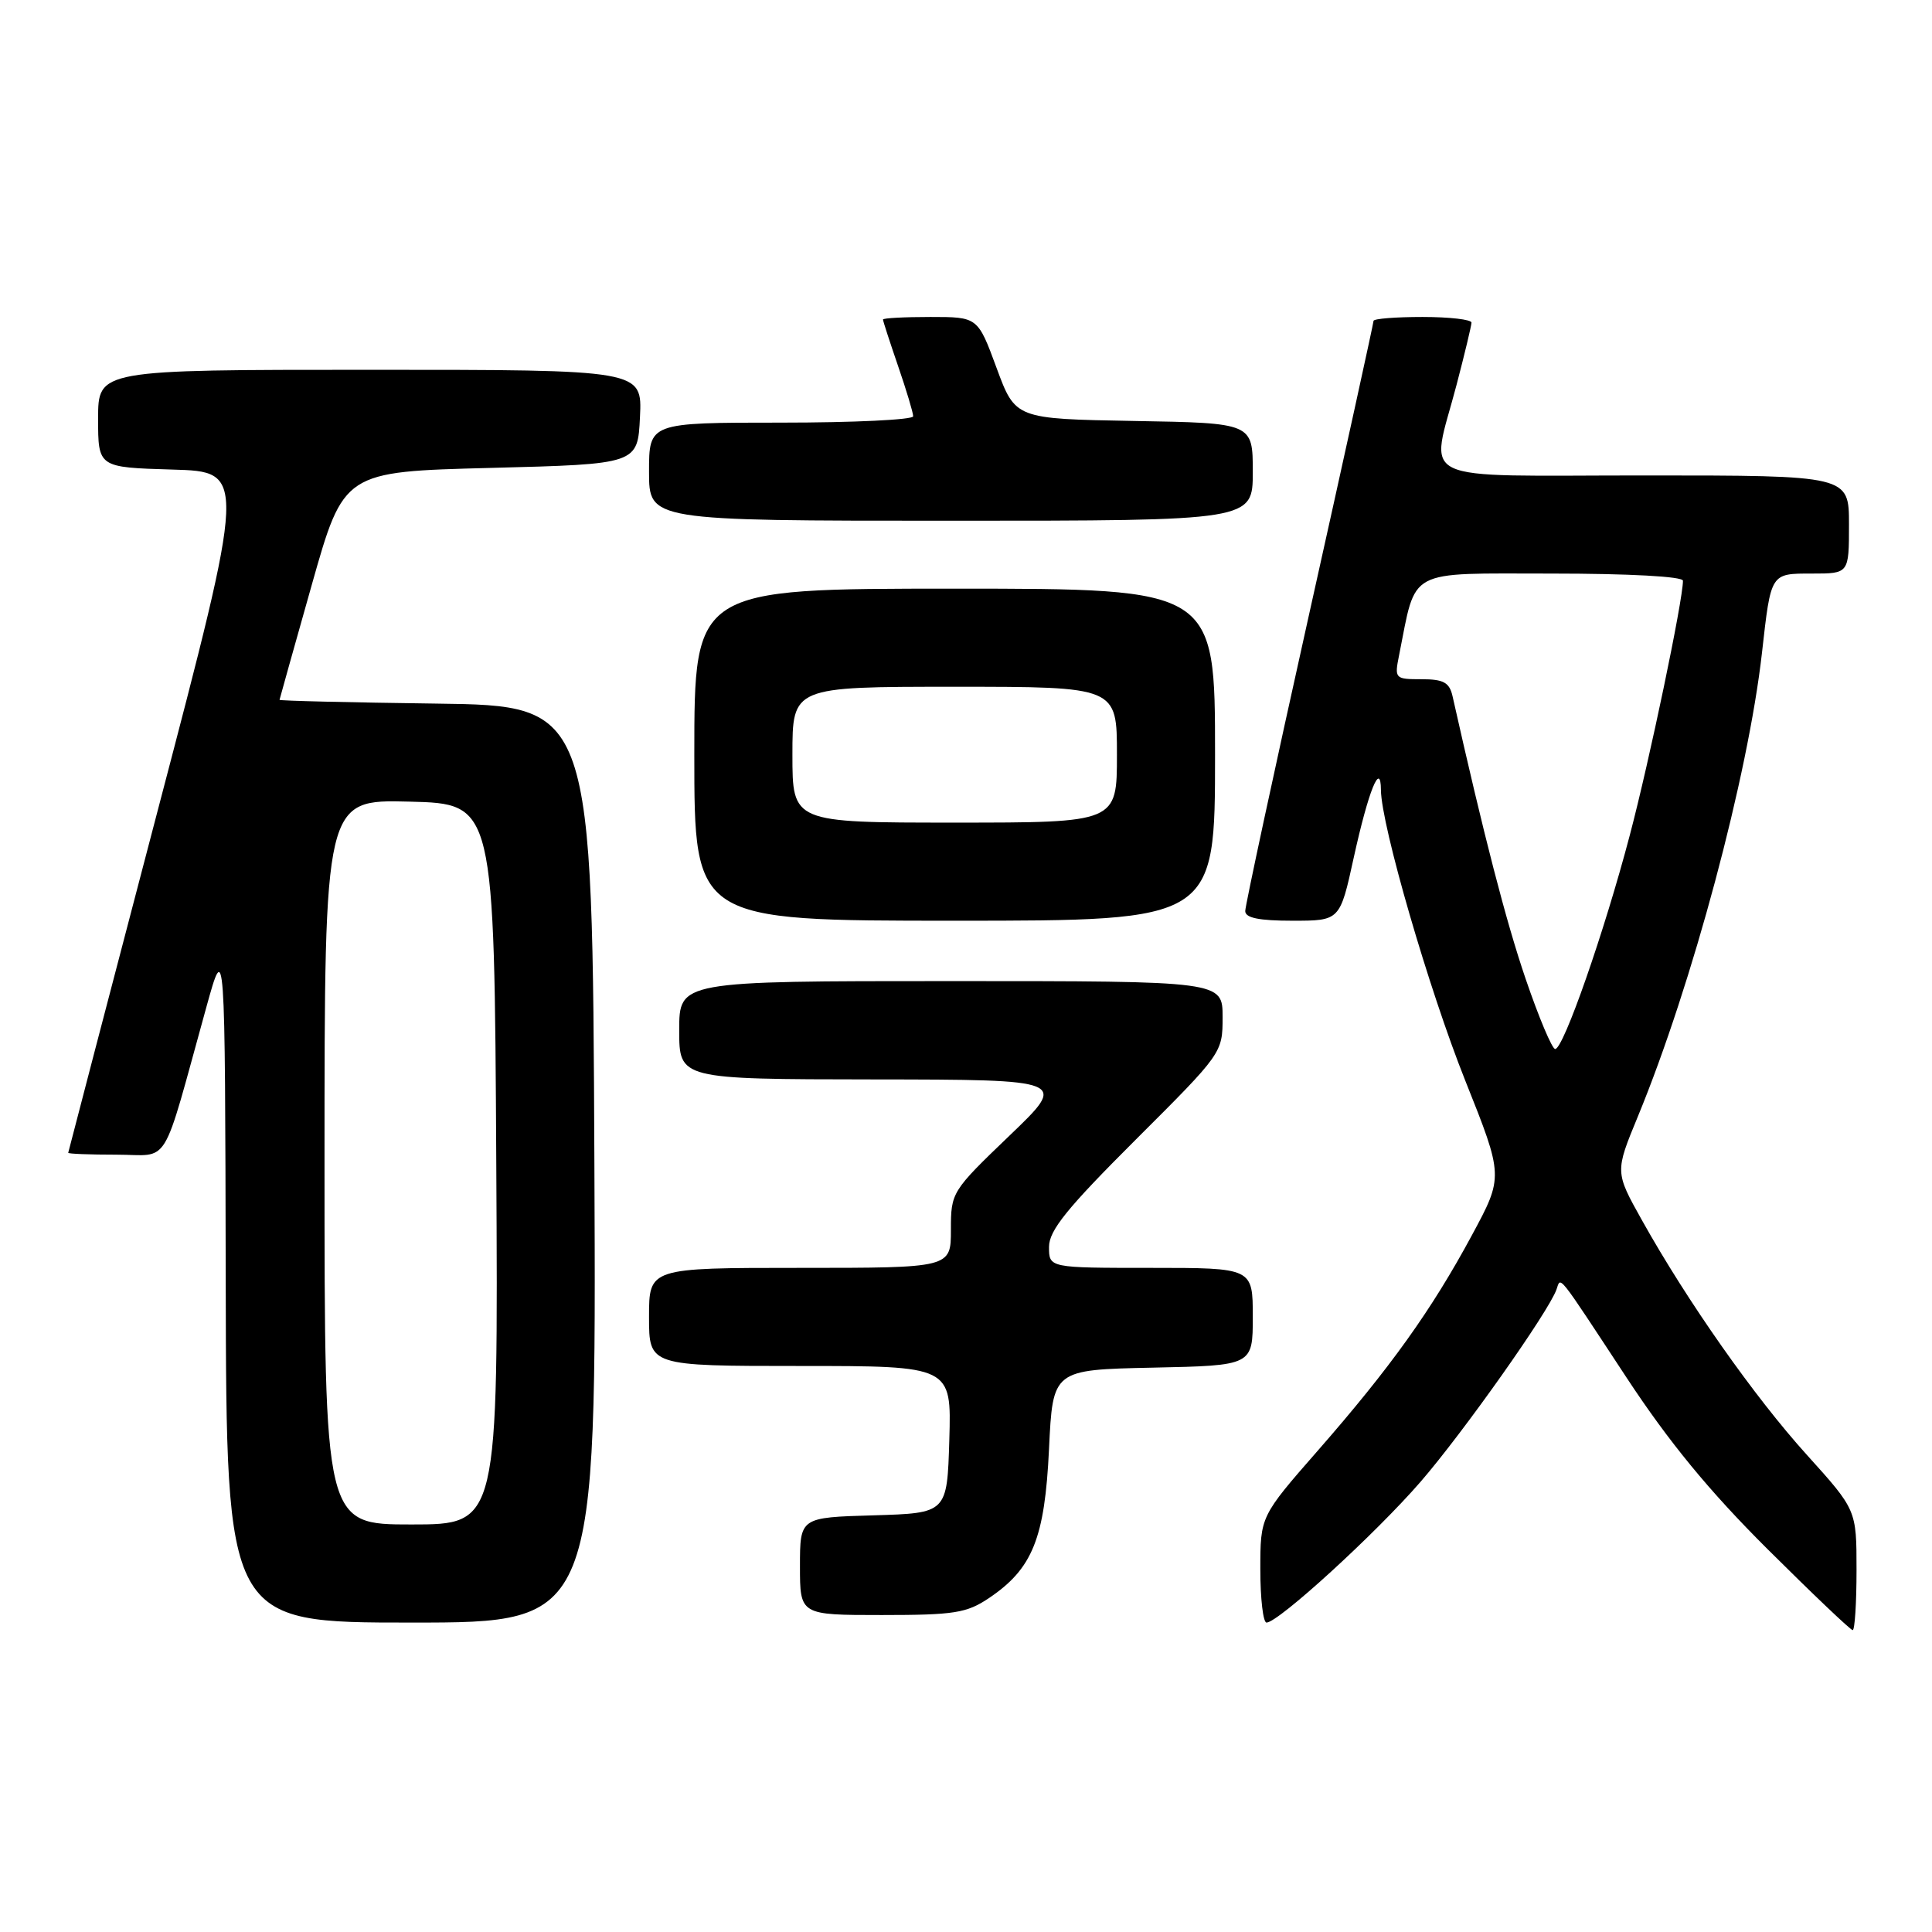 <?xml version="1.0" encoding="UTF-8" standalone="no"?>
<!DOCTYPE svg PUBLIC "-//W3C//DTD SVG 1.1//EN" "http://www.w3.org/Graphics/SVG/1.1/DTD/svg11.dtd" >
<svg xmlns="http://www.w3.org/2000/svg" xmlns:xlink="http://www.w3.org/1999/xlink" version="1.1" viewBox="0 0 256 256">
 <g >
 <path fill="currentColor"
d=" M 246.00 208.03 C 246.00 200.07 246.00 200.07 239.42 192.78 C 232.49 185.12 223.58 172.45 217.57 161.69 C 213.99 155.29 213.99 155.29 217.03 147.93 C 224.23 130.46 231.63 102.81 233.47 86.50 C 234.67 75.86 234.58 76.00 240.11 76.00 C 245.00 76.00 245.00 76.00 245.00 69.50 C 245.00 63.00 245.00 63.00 218.00 63.00 C 186.82 63.00 189.52 64.30 193.00 51.00 C 194.08 46.88 194.97 43.16 194.98 42.75 C 194.99 42.34 192.07 42.00 188.50 42.00 C 184.93 42.00 182.00 42.23 182.00 42.52 C 182.00 42.80 178.18 60.23 173.50 81.23 C 168.82 102.24 165.00 120.01 165.00 120.72 C 165.00 121.63 166.83 122.00 171.27 122.00 C 177.55 122.00 177.55 122.00 179.38 113.63 C 181.32 104.80 182.96 100.73 182.98 104.68 C 183.02 109.34 189.33 131.10 194.16 143.20 C 199.23 155.90 199.23 155.90 195.02 163.70 C 189.68 173.61 184.21 181.25 174.62 192.21 C 167.00 200.92 167.00 200.92 167.00 207.96 C 167.00 211.83 167.37 215.00 167.82 215.00 C 169.38 215.00 182.25 203.24 188.21 196.37 C 193.84 189.88 205.19 173.83 206.24 170.87 C 206.85 169.16 206.16 168.30 215.50 182.50 C 221.15 191.09 226.46 197.55 234.19 205.25 C 240.13 211.16 245.21 216.00 245.49 216.00 C 245.77 216.00 246.00 212.41 246.00 208.03 Z  M 78.76 154.25 C 78.50 93.50 78.50 93.50 57.75 93.23 C 46.34 93.08 37.02 92.86 37.04 92.73 C 37.06 92.60 38.98 85.75 41.31 77.50 C 45.55 62.50 45.55 62.50 65.03 62.00 C 84.50 61.50 84.50 61.50 84.80 55.25 C 85.10 49.00 85.10 49.00 49.05 49.00 C 13.00 49.00 13.00 49.00 13.00 55.47 C 13.00 61.93 13.00 61.93 22.83 62.22 C 32.67 62.50 32.67 62.50 20.87 107.50 C 14.38 132.25 9.06 152.61 9.04 152.75 C 9.02 152.89 11.89 153.00 15.43 153.00 C 22.69 153.00 21.29 155.29 27.33 133.50 C 29.82 124.50 29.82 124.50 29.91 169.75 C 30.00 215.00 30.00 215.00 54.51 215.00 C 79.02 215.00 79.02 215.00 78.76 154.25 Z  M 131.05 211.75 C 136.82 207.86 138.44 203.84 139.00 192.00 C 139.50 181.50 139.50 181.50 152.75 181.22 C 166.00 180.94 166.00 180.94 166.00 174.47 C 166.00 168.00 166.00 168.00 152.50 168.00 C 139.00 168.00 139.00 168.00 139.00 165.23 C 139.00 163.04 141.37 160.11 150.50 151.00 C 161.95 139.58 162.00 139.51 162.00 134.77 C 162.00 130.00 162.00 130.00 126.00 130.00 C 90.00 130.00 90.00 130.00 90.00 136.50 C 90.00 143.00 90.00 143.00 115.75 143.03 C 141.50 143.06 141.50 143.06 133.75 150.49 C 126.09 157.84 126.00 157.99 126.00 162.96 C 126.00 168.00 126.00 168.00 106.00 168.00 C 86.00 168.00 86.00 168.00 86.00 174.50 C 86.00 181.00 86.00 181.00 106.04 181.00 C 126.07 181.00 126.07 181.00 125.79 190.75 C 125.50 200.50 125.50 200.50 115.75 200.79 C 106.00 201.07 106.00 201.07 106.00 207.54 C 106.00 214.00 106.00 214.00 116.85 214.00 C 126.46 214.00 128.09 213.74 131.05 211.75 Z  M 161.00 100.00 C 161.00 78.00 161.00 78.00 126.50 78.00 C 92.00 78.00 92.00 78.00 92.00 100.00 C 92.00 122.00 92.00 122.00 126.50 122.00 C 161.00 122.00 161.00 122.00 161.00 100.00 Z  M 166.00 62.53 C 166.00 56.05 166.00 56.05 150.27 55.78 C 134.54 55.50 134.54 55.50 132.05 48.75 C 129.56 42.00 129.56 42.00 123.28 42.00 C 119.83 42.00 117.00 42.15 117.00 42.34 C 117.00 42.53 117.90 45.30 119.00 48.50 C 120.10 51.70 121.00 54.69 121.00 55.16 C 121.00 55.62 113.12 56.00 103.50 56.00 C 86.00 56.00 86.00 56.00 86.00 62.50 C 86.00 69.00 86.00 69.00 126.00 69.00 C 166.00 69.00 166.00 69.00 166.00 62.53 Z  M 202.17 129.75 C 199.57 122.15 196.61 110.69 192.47 92.25 C 192.06 90.43 191.28 90.00 188.36 90.00 C 184.83 90.00 184.76 89.93 185.39 86.80 C 187.71 75.19 186.20 76.00 205.54 76.00 C 215.89 76.00 223.00 76.39 223.00 76.95 C 223.00 79.54 218.56 100.81 215.95 110.69 C 212.58 123.50 207.17 139.00 206.07 139.00 C 205.66 139.00 203.91 134.84 202.17 129.75 Z  M 43.00 153.97 C 43.00 105.93 43.00 105.93 54.25 106.22 C 65.50 106.50 65.50 106.50 65.76 154.25 C 66.02 202.00 66.02 202.00 54.51 202.00 C 43.00 202.00 43.00 202.00 43.00 153.97 Z  M 105.00 100.00 C 105.00 91.00 105.00 91.00 126.50 91.00 C 148.00 91.00 148.00 91.00 148.00 100.00 C 148.00 109.00 148.00 109.00 126.50 109.00 C 105.00 109.00 105.00 109.00 105.00 100.00 Z "/>
</g>
</svg>